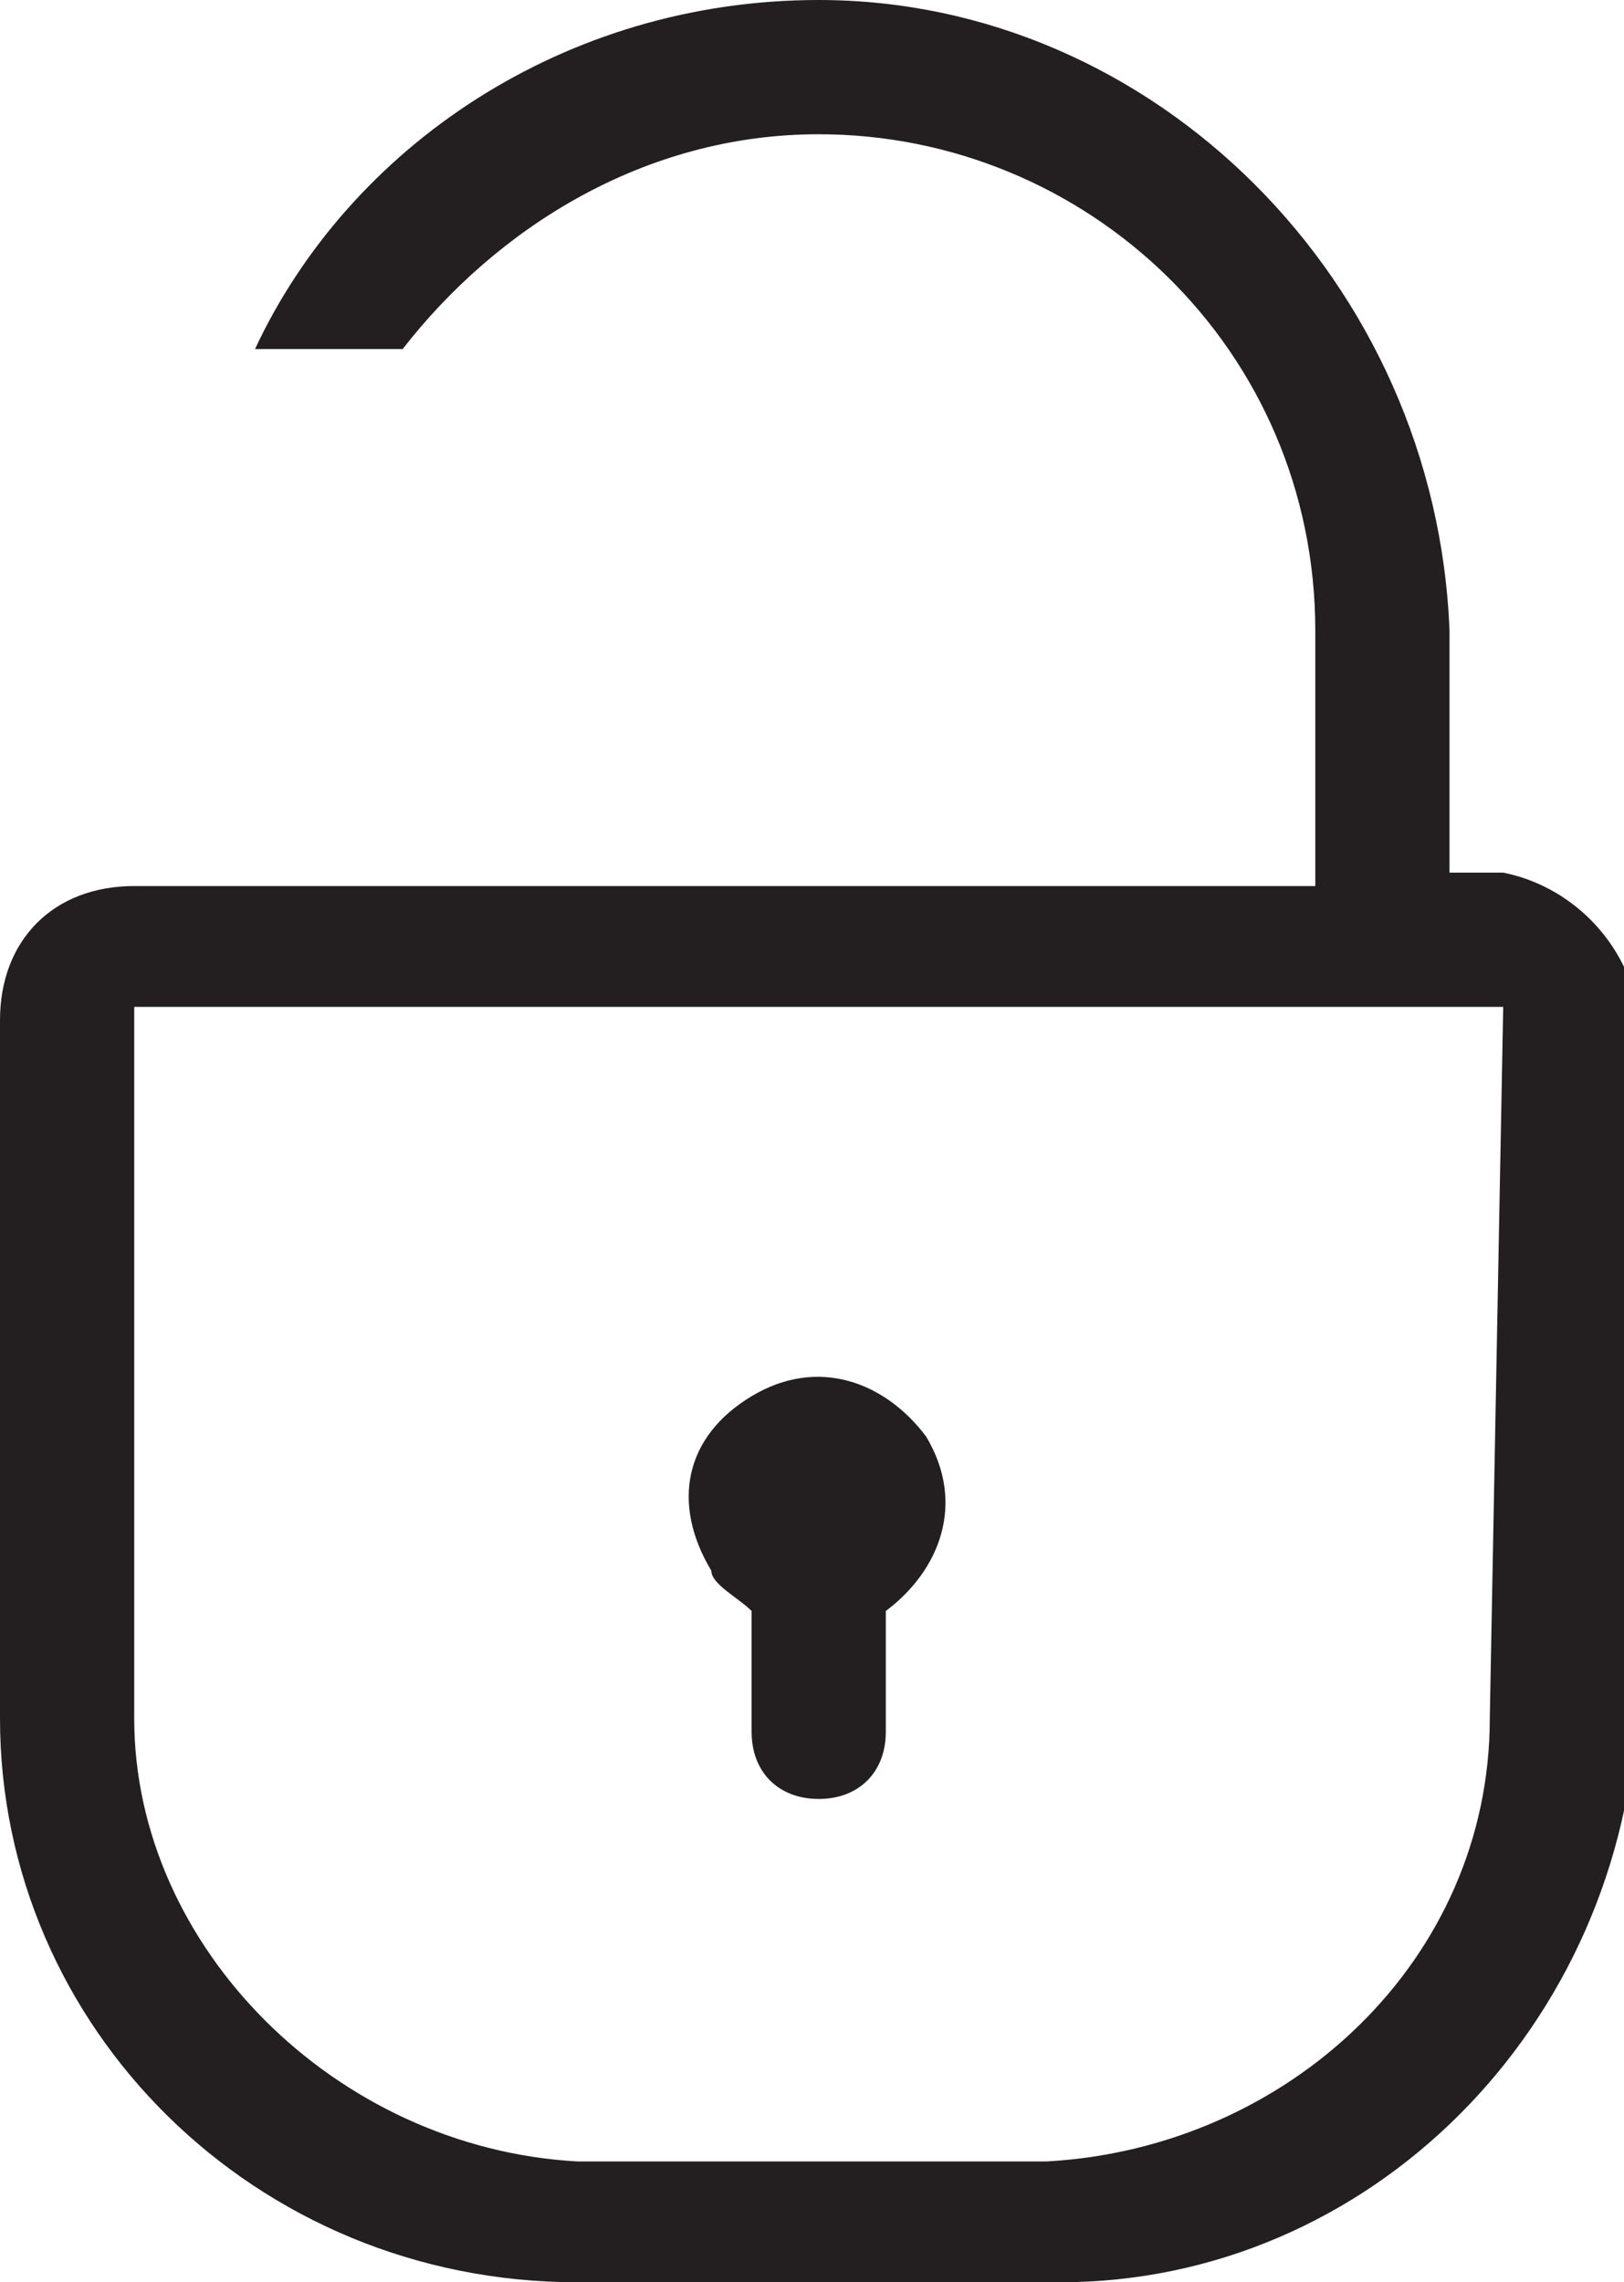 <?xml version="1.0" encoding="utf-8"?>
<!-- Generator: Adobe Illustrator 23.0.3, SVG Export Plug-In . SVG Version: 6.00 Build 0)  -->
<svg version="1.1" id="Calque_1" xmlns="http://www.w3.org/2000/svg" xmlns:xlink="http://www.w3.org/1999/xlink" x="0px" y="0px"
	 viewBox="0 0 12.1 17" style="enable-background:new 0 0 12.1 17;" xml:space="preserve">
<style type="text/css">
	.st0{fill:#231F20;}
</style>
<title>Padlock</title>
<path class="st0" d="M5.6,12v0.9c0,0.3,0.2,0.5,0.5,0.5l0,0c0.3,0,0.5-0.2,0.5-0.5c0,0,0,0,0,0V12c0.4-0.3,0.6-0.8,0.3-1.3
	c-0.3-0.4-0.8-0.6-1.3-0.3S5,11.2,5.3,11.7C5.3,11.8,5.5,11.9,5.6,12z"/>
<path class="st0" d="M11.2,6.5h-0.4V4.7C10.7,2.1,8.6,0,6.1,0C4.2,0,2.6,1.1,1.9,2.6H3C3.7,1.7,4.8,1,6.1,1c2,0,3.7,1.6,3.7,3.7v1.9
	H1c-0.6,0-1,0.4-1,1v5.2C0,15.1,1.9,17,4.3,17h3.6c2.3,0,4.2-1.9,4.3-4.3V7.5C12.1,7,11.7,6.6,11.2,6.5z M11.1,12.8
	c0,1.8-1.5,3.2-3.3,3.3H4.3C2.5,16,1,14.5,1,12.8V7.5h10.2L11.1,12.8z"/>
</svg>

